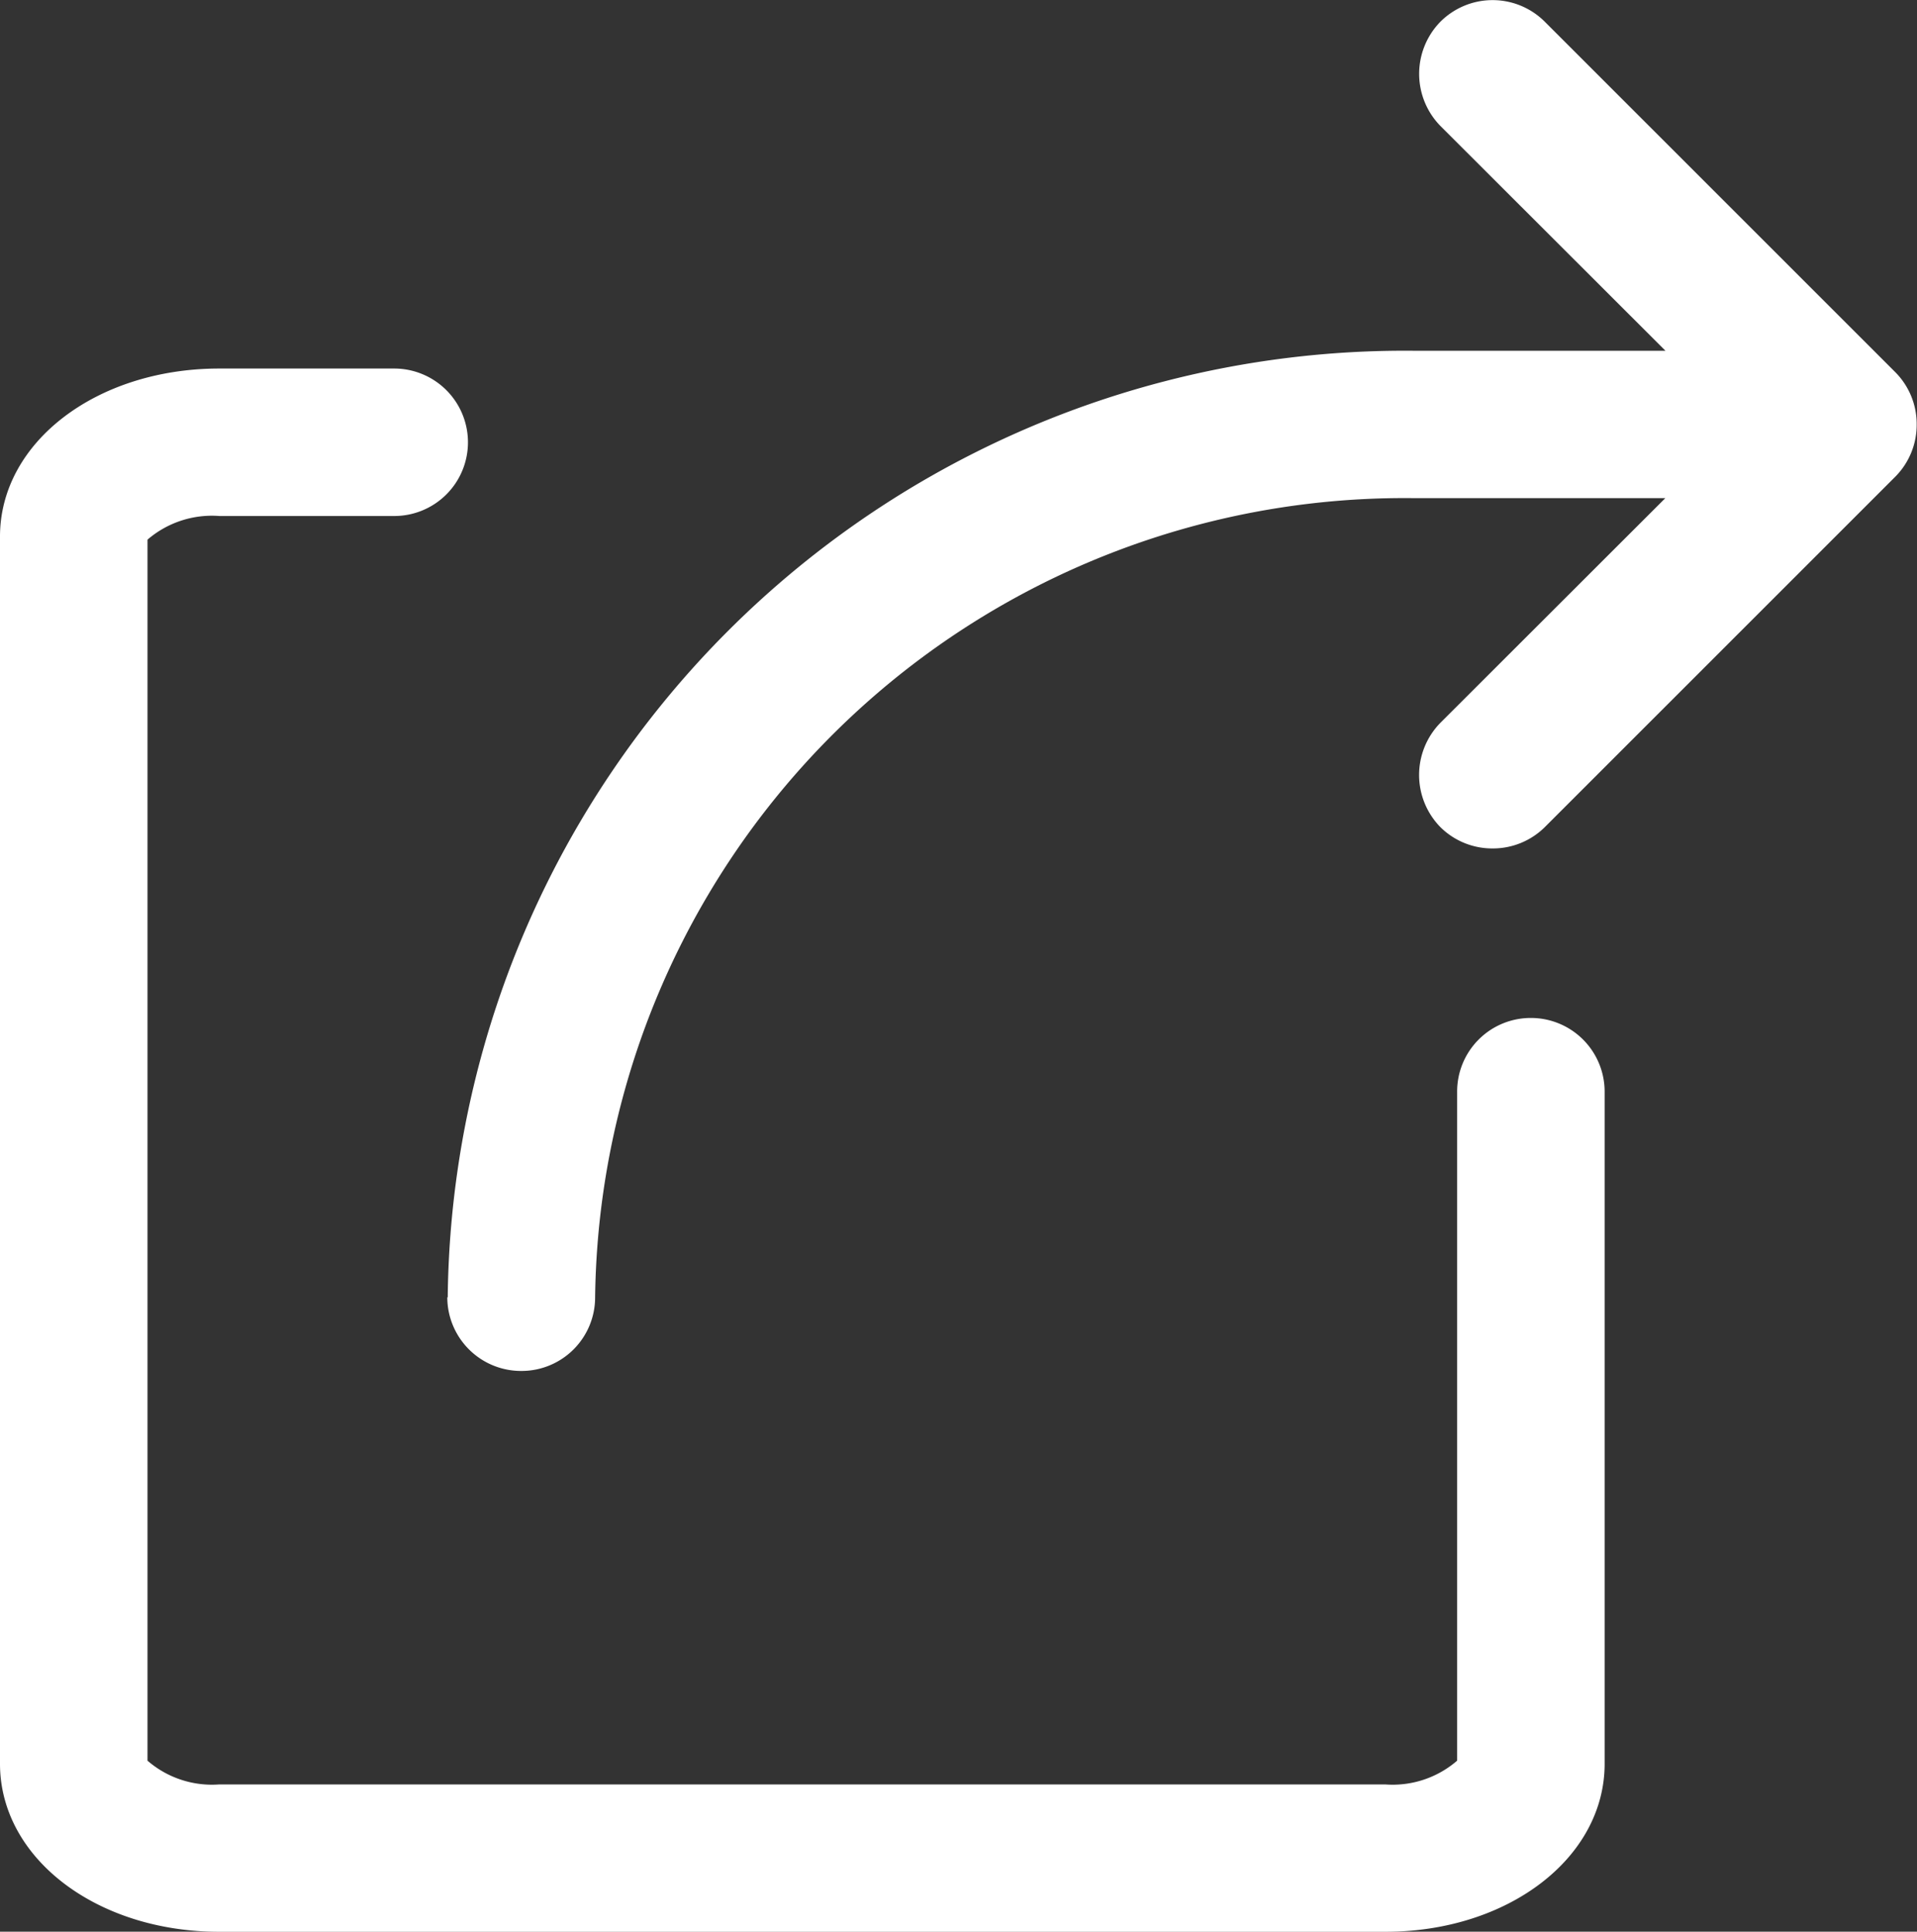 <svg xmlns="http://www.w3.org/2000/svg" width="18" height="18.141" viewBox="0 0 18 18.141">
  <rect x="0" y="0" width="18" height="18.141" fill="#333333" stroke="none"/>
  <path id="合体_14" data-name="合体 14" d="M-7145.94-4297.858c-1.155,0-2.06-.693-2.06-1.578v-11.525c0-.884.905-1.578,2.06-1.578h1.642a.693.693,0,0,1,.692.694.692.692,0,0,1-.692.691h-1.642a.927.927,0,0,0-.675.222v11.467a.924.924,0,0,0,.675.223h10.946a.925.925,0,0,0,.676-.223v-6.282a.691.691,0,0,1,.692-.693.692.692,0,0,1,.693.693v6.311c0,.884-.905,1.578-2.061,1.578Zm2.144-5.958a8.986,8.986,0,0,1,9.061-8.89h2.373l-2.113-2.111a.7.7,0,0,1,0-.979.693.693,0,0,1,.98,0l3.292,3.292a.691.691,0,0,1,.2.49.691.691,0,0,1-.2.49l-3.292,3.292a.692.692,0,0,1-.49.2.691.691,0,0,1-.49-.2.7.7,0,0,1,0-.98l2.112-2.11h-2.373a7.6,7.6,0,0,0-7.676,7.506.691.691,0,0,1-.691.691A.693.693,0,0,1-7143.8-4303.816Z" transform="translate(7148 4316)" fill="#fff"/>
</svg>
